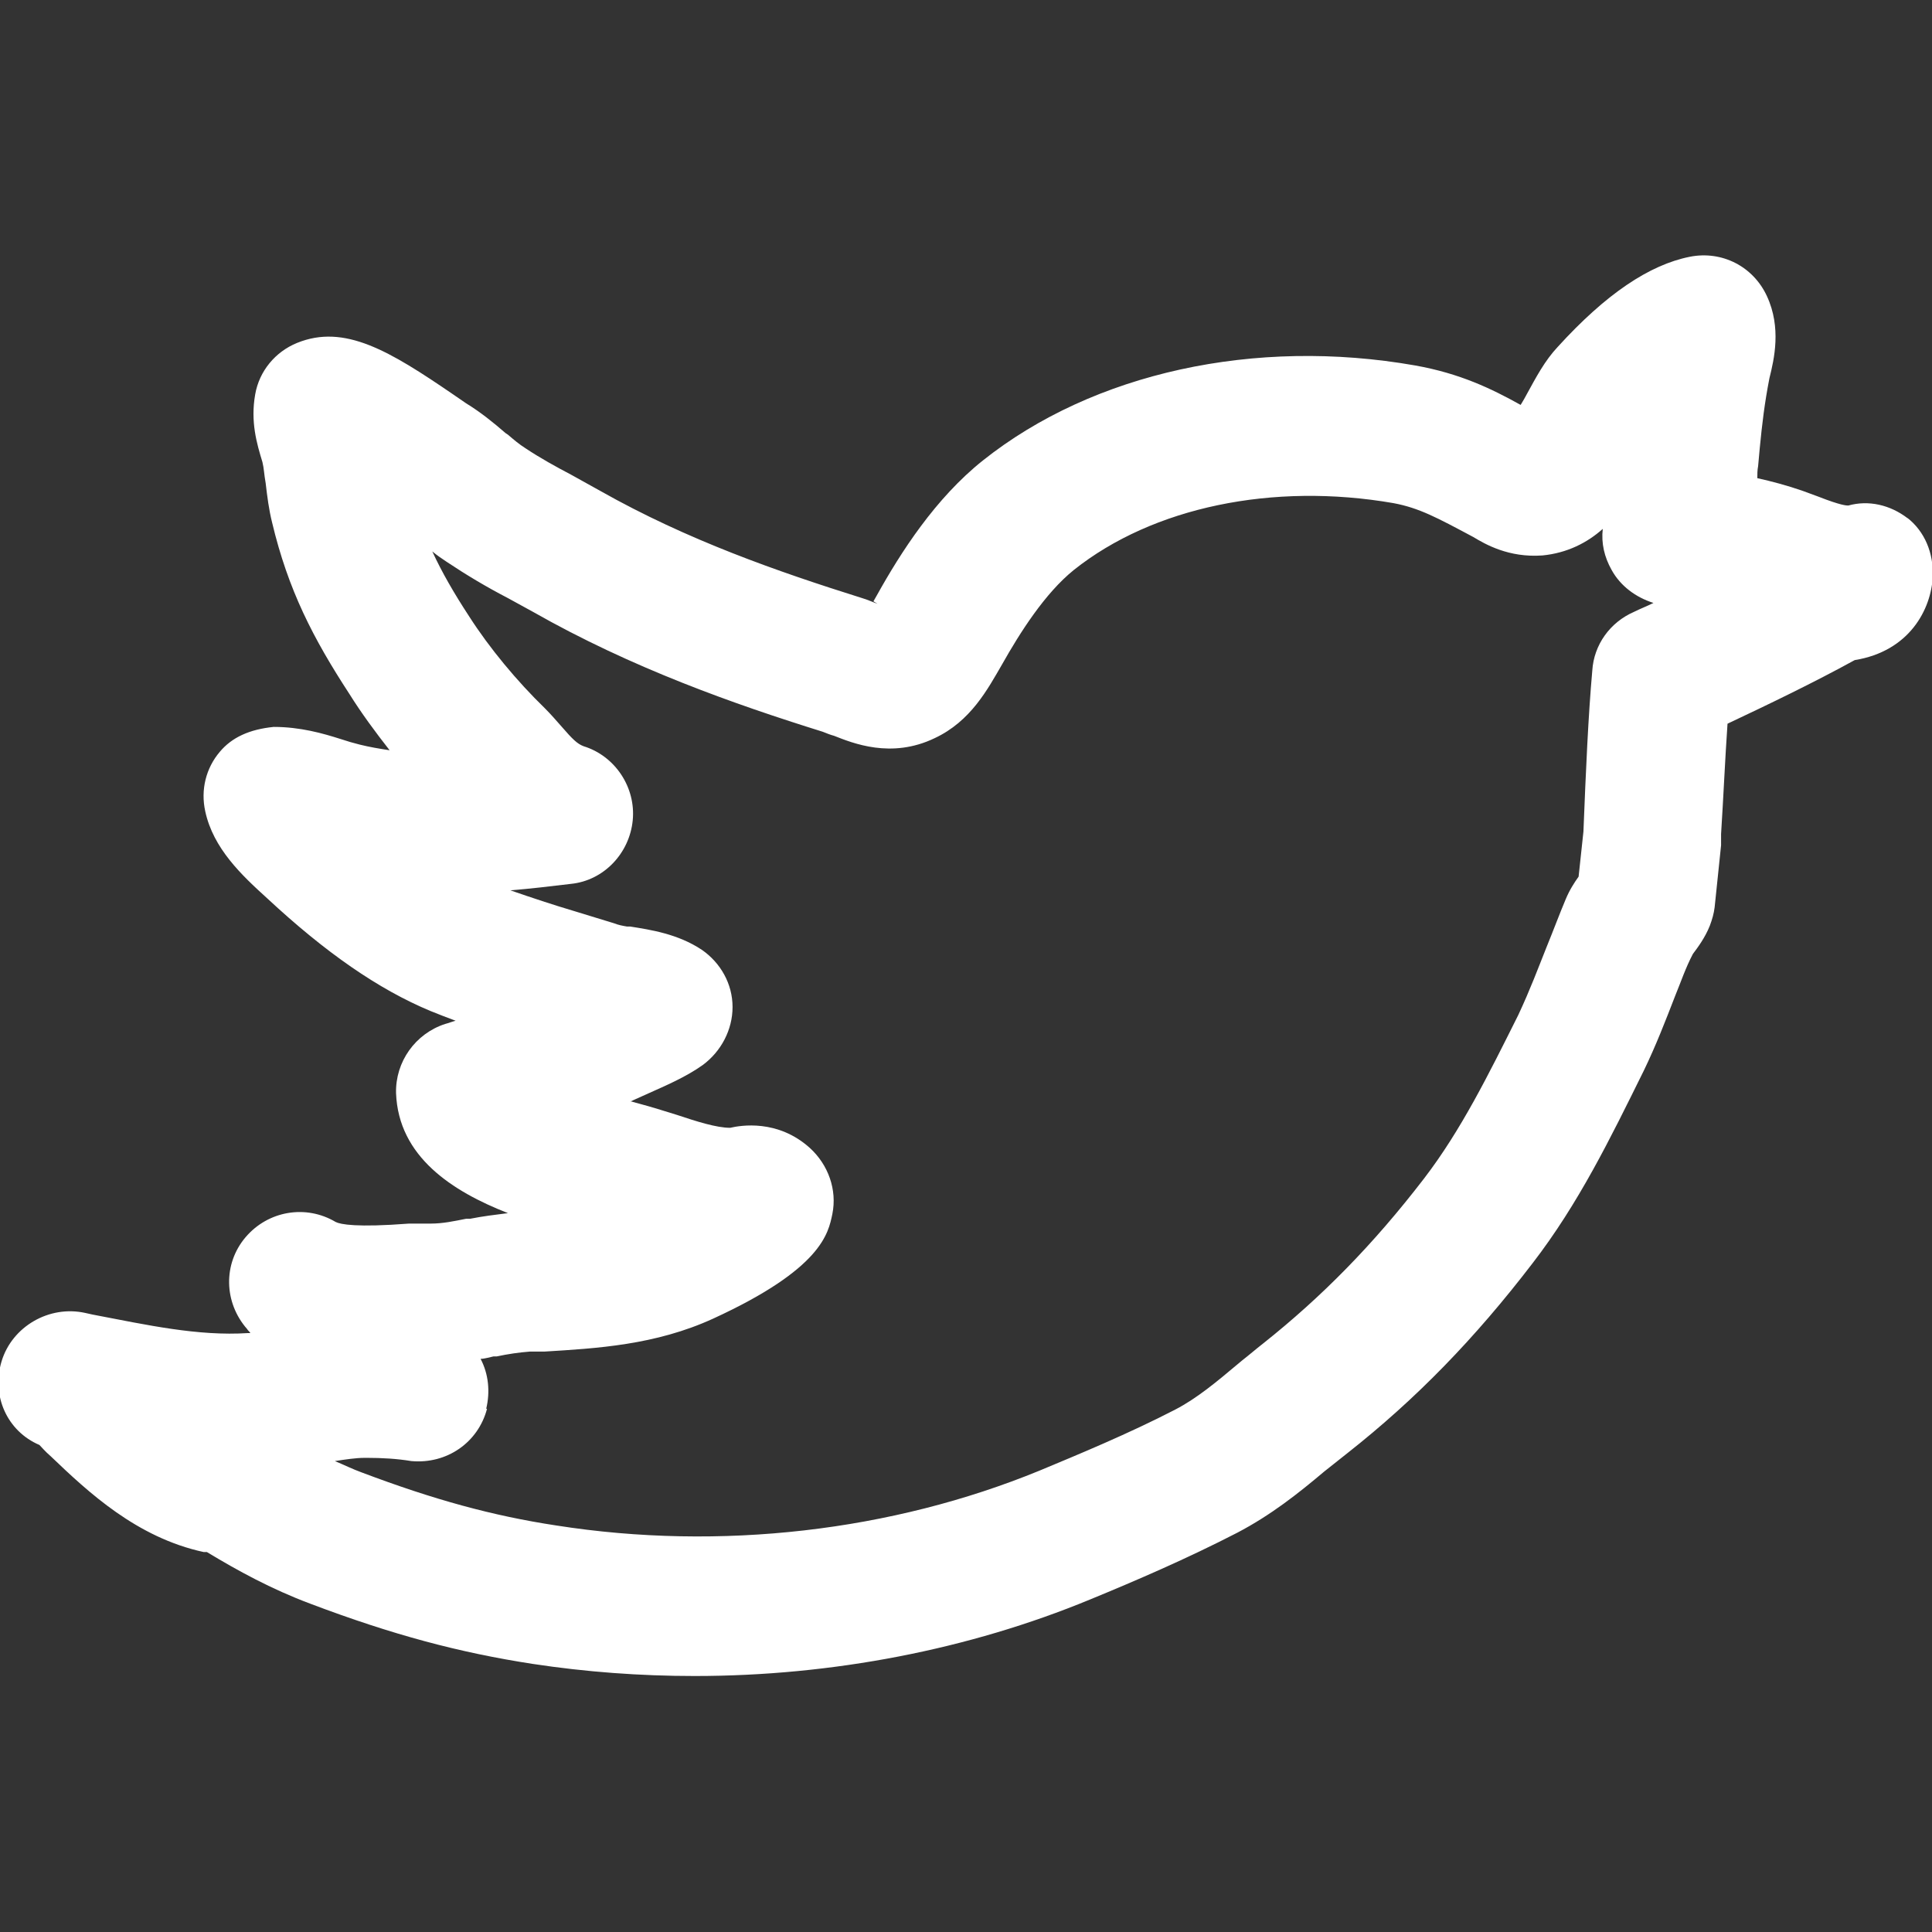 
<svg id="Layer_5" data-name="Layer 5" xmlns="http://www.w3.org/2000/svg" viewBox="0 0 24 24" fill="white">
  <rect x="0" y="0" width="24" height="24" fill="#333333" stroke="none"/>
  <path d="M23.7,6.44c-.22-.17-.49-.23-.74-.16-.02,0-.09,0-.37-.11l-.19-.07c-.2-.07-.39-.12-.57-.16,0-.05,0-.1,.01-.15l.02-.22c.03-.31,.06-.56,.12-.87,.06-.24,.15-.63-.03-1.02-.17-.37-.56-.57-.96-.49-.5,.1-1.04,.46-1.64,1.12-.16,.17-.27,.38-.38,.58-.02,.04-.05,.09-.08,.14-.36-.2-.75-.39-1.31-.49-1.99-.35-4,.09-5.37,1.18-.59,.47-1.02,1.14-1.32,1.68l-.04,.07,.05,.03c-.06-.02-.12-.05-.19-.07-1.05-.33-2.17-.72-3.25-1.33l-.36-.2c-.19-.1-.39-.21-.57-.33-.08-.05-.15-.11-.22-.17l-.03-.02c-.15-.13-.31-.26-.49-.37l-.16-.11c-.79-.54-1.35-.88-1.94-.64-.27,.11-.47,.35-.52,.64-.06,.34,.02,.61,.09,.84,.02,.08,.02,.15,.04,.26,.02,.17,.04,.33,.08,.49,.2,.84,.51,1.44,.96,2.13,.15,.24,.32,.47,.5,.7-.13-.02-.25-.04-.37-.07-.08-.02-.15-.04-.24-.07-.22-.07-.5-.15-.83-.15-.3,.03-.52,.13-.67,.31-.17,.2-.24,.47-.18,.74,.1,.46,.45,.79,.77,1.08,.72,.67,1.38,1.13,2.03,1.4,.1,.04,.2,.08,.31,.12-.04,.01-.09,.03-.13,.04-.37,.12-.62,.47-.61,.86,.03,.79,.7,1.22,1.39,1.49-.16,.02-.32,.04-.47,.07h-.05c-.15,.03-.29,.06-.44,.06h-.27c-.65,.05-.85,.01-.91-.02-.37-.22-.84-.14-1.12,.19-.28,.33-.27,.81,.02,1.14,.01,.02,.03,.03,.04,.05-.01,0-.02,0-.03,0-.62,.04-1.25-.1-1.93-.23l-.09-.02c-.45-.1-.91,.17-1.04,.6-.13,.43,.07,.87,.47,1.04,.03,.03,.07,.08,.14,.14,.47,.45,1.07,1.01,1.9,1.19,.01,0,.03,0,.04,0,.38,.23,.8,.46,1.28,.64,1.03,.39,1.86,.61,2.77,.75,.66,.1,1.33,.15,2.01,.15,1.71,0,3.41-.33,4.91-.95,.56-.23,1.21-.51,1.83-.83,.42-.22,.76-.49,1.08-.76l.29-.23c.85-.67,1.58-1.42,2.3-2.36,.57-.74,.96-1.54,1.38-2.39,.15-.31,.27-.62,.39-.93,.07-.17,.13-.35,.22-.52,.06-.08,.15-.2,.21-.35,.03-.08,.05-.15,.06-.23l.08-.77v-.14c.03-.47,.05-.94,.08-1.37,.53-.25,1.07-.51,1.58-.79,.68-.11,.95-.63,.97-1.04,.01-.29-.1-.56-.32-.73ZM6.04,17.5c.05-.21,.03-.43-.07-.62,.05,0,.11-.02,.16-.03h.04c.14-.03,.28-.05,.41-.06h.18c.65-.04,1.38-.08,2.1-.41,1.35-.62,1.43-1.06,1.48-1.3,.06-.3-.05-.61-.28-.82-.4-.36-.86-.28-.99-.25-.17,0-.42-.08-.66-.16-.16-.05-.32-.1-.47-.14l-.11-.03s.02,0,.03-.01l.2-.09c.2-.09,.46-.2,.67-.35,.23-.17,.37-.44,.37-.72,0-.29-.15-.55-.38-.71-.3-.2-.64-.25-.89-.29h-.04c-.06-.01-.11-.02-.16-.04l-.49-.15c-.27-.08-.54-.17-.8-.26,.25-.02,.5-.05,.75-.08,.41-.04,.73-.38,.77-.79s-.22-.8-.61-.92c-.08-.03-.14-.09-.27-.24-.07-.08-.14-.16-.21-.23-.35-.34-.69-.75-.94-1.14-.19-.29-.34-.55-.46-.81,.06,.05,.12,.09,.18,.13,.24,.16,.49,.31,.76,.45l.31,.17c1.23,.7,2.51,1.15,3.6,1.49,.05,.02,.1,.04,.14,.05,.23,.09,.71,.29,1.25,.03,.45-.21,.66-.61,.84-.92,.22-.39,.53-.88,.89-1.17,.98-.78,2.47-1.09,3.97-.83,.32,.06,.54,.18,.99,.42,.15,.09,.44,.26,.86,.23,.31-.03,.56-.16,.75-.33-.02,.18,.02,.35,.11,.51,.11,.2,.3,.34,.52,.41-.08,.04-.16,.07-.24,.11-.3,.13-.5,.41-.52,.73-.05,.56-.08,1.24-.11,2l-.06,.56c-.05,.07-.11,.16-.16,.28-.08,.19-.15,.38-.24,.6-.1,.25-.2,.52-.35,.84-.37,.74-.71,1.43-1.17,2.03-.63,.82-1.27,1.47-2,2.05-.09,.07-.17,.14-.26,.21l-.06,.05c-.25,.21-.5,.42-.77,.56-.58,.3-1.21,.56-1.69,.76-1.83,.75-3.96,1-6,.68-.79-.12-1.52-.32-2.42-.66-.11-.04-.21-.09-.33-.14,.13-.02,.26-.04,.37-.04,0,0,.02,0,.03,0,.18,0,.37,.01,.55,.04,.44,.04,.83-.23,.94-.65ZM10.96,7.51h.01s-.01,0-.01,0h0Z" fill="white" />
</svg>